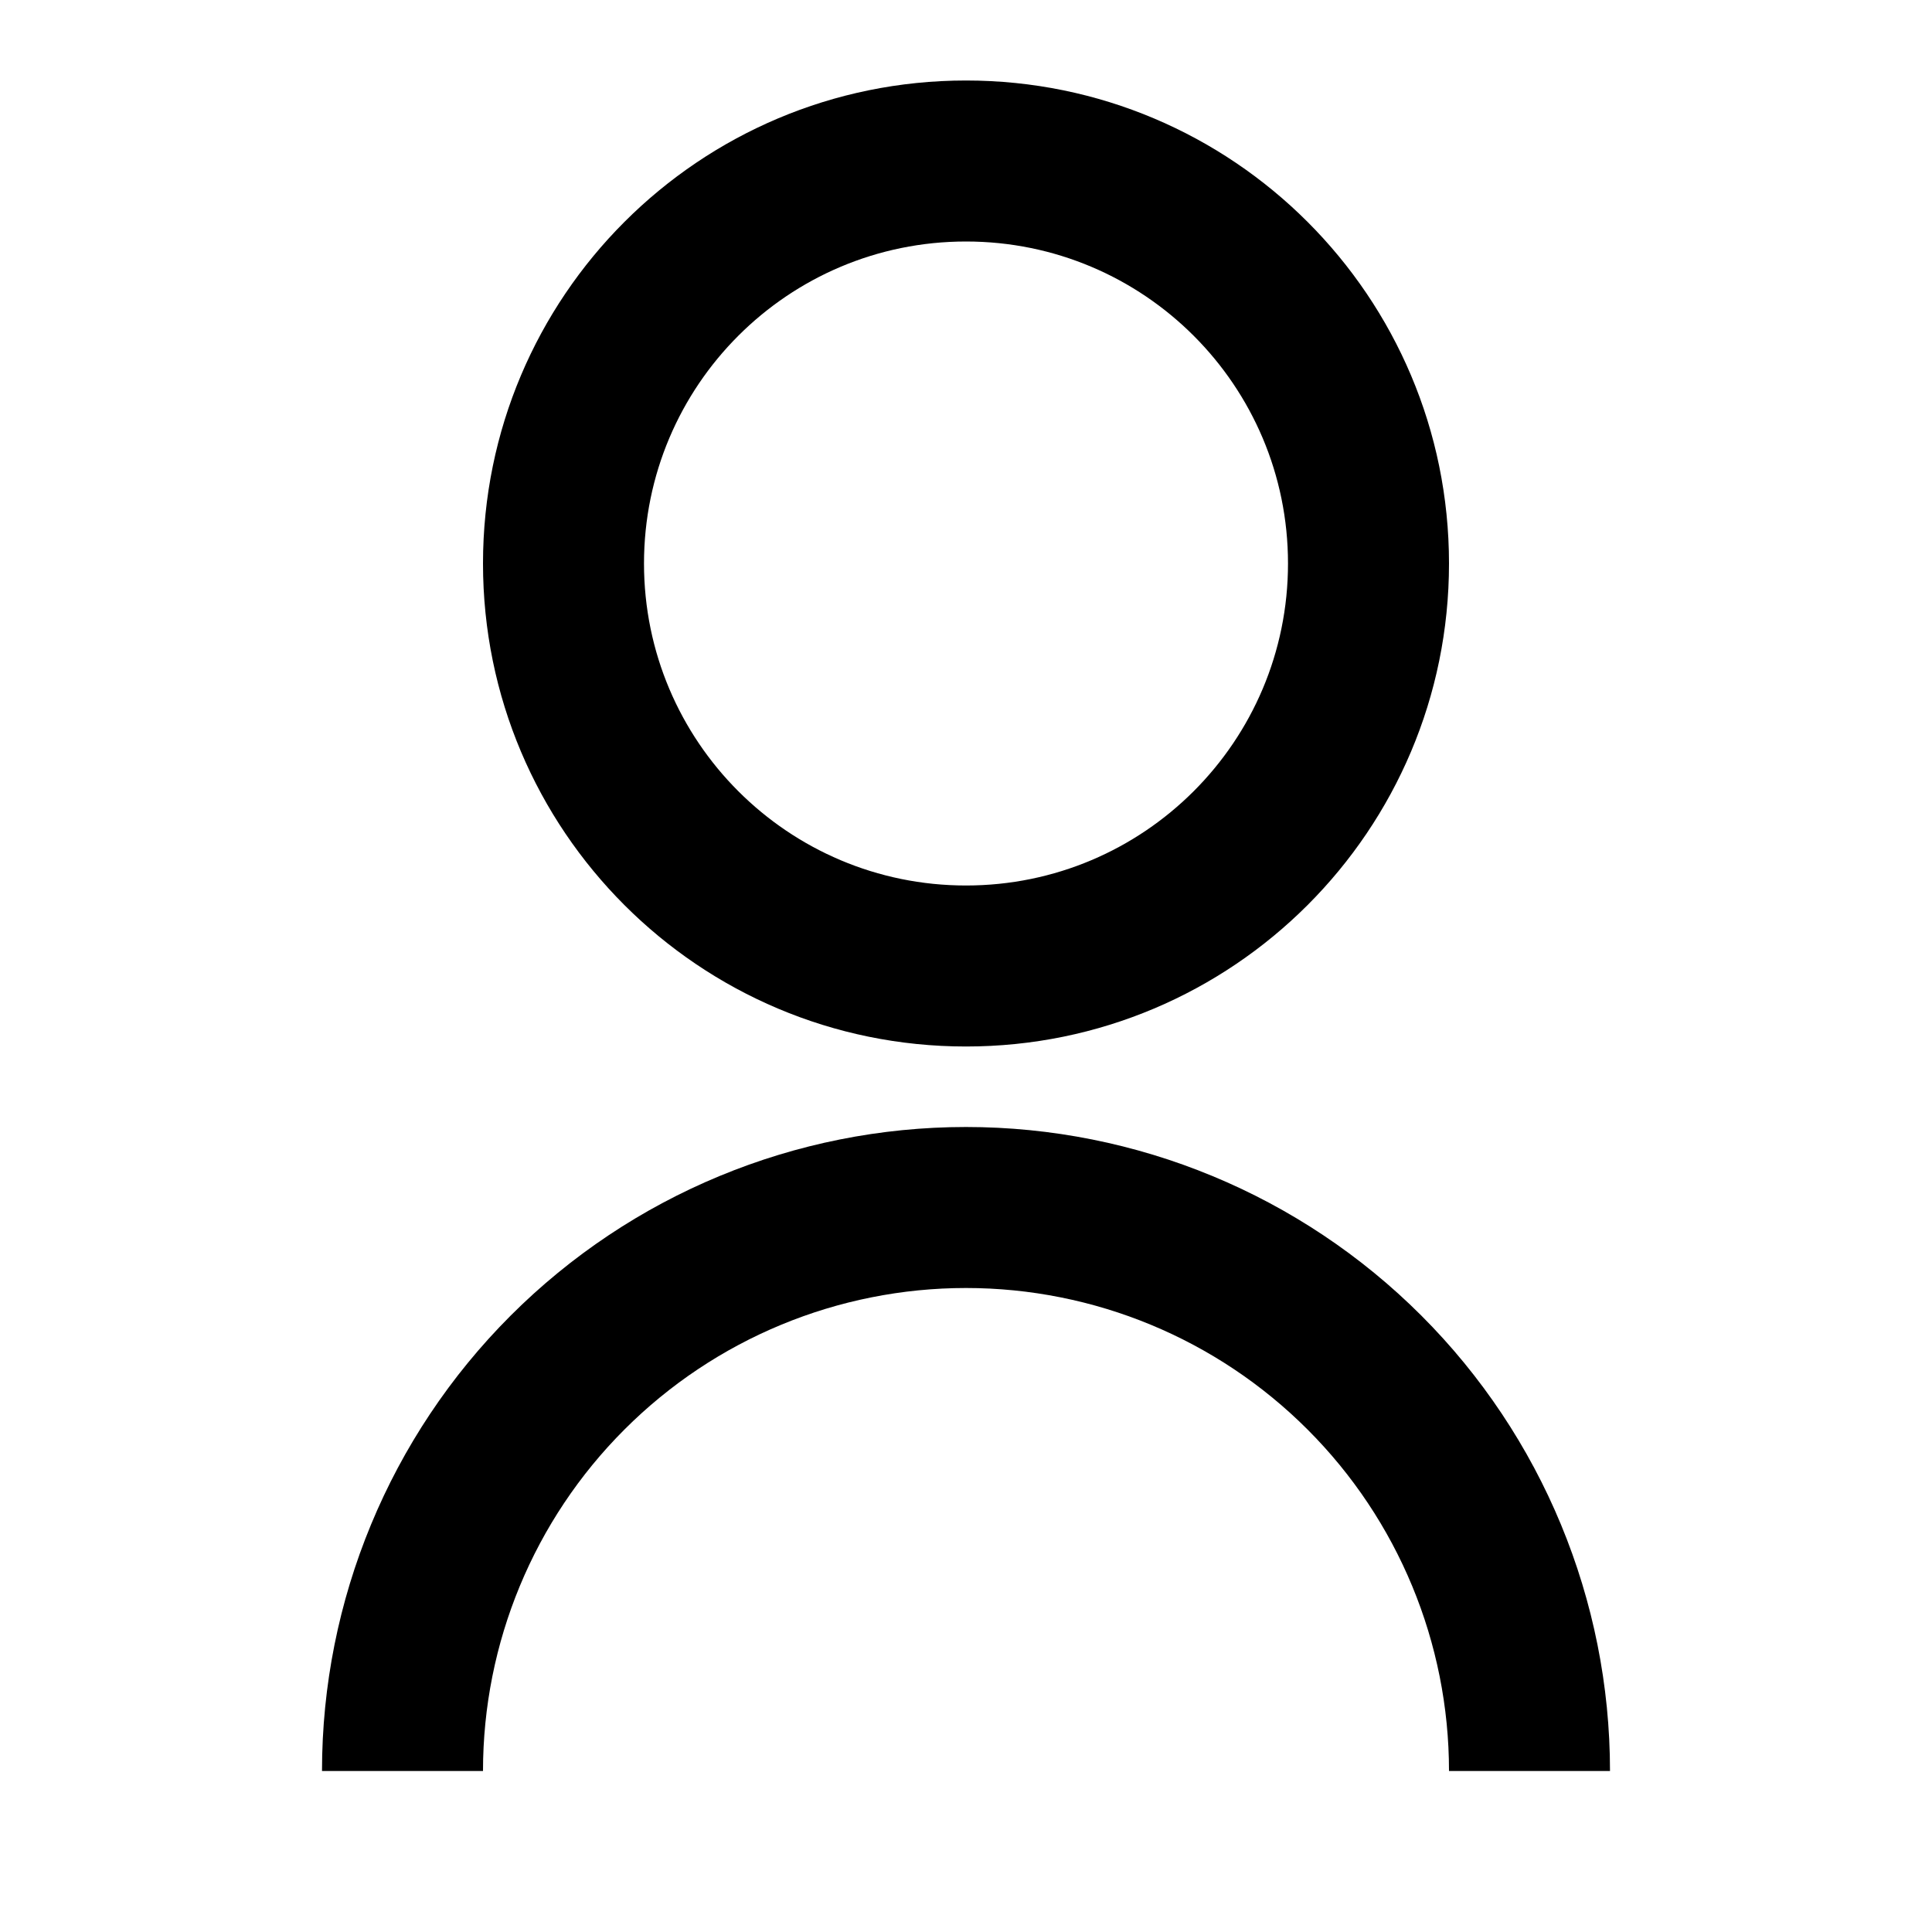 <svg width="30" height="30" viewBox="0 0 30 30" fill="none" xmlns="http://www.w3.org/2000/svg">
<path d="M5 27.5C5 24.848 6.054 22.304 7.929 20.429C9.804 18.554 12.348 17.5 15 17.5C17.652 17.5 20.196 18.554 22.071 20.429C23.946 22.304 25 24.848 25 27.5H22.5C22.5 25.511 21.71 23.603 20.303 22.197C18.897 20.79 16.989 20 15 20C13.011 20 11.103 20.79 9.697 22.197C8.29 23.603 7.5 25.511 7.5 27.5H5ZM15 16.25C10.856 16.25 7.5 12.894 7.5 8.75C7.5 4.606 10.856 1.25 15 1.25C19.144 1.25 22.5 4.606 22.5 8.75C22.5 12.894 19.144 16.25 15 16.25ZM15 13.75C17.762 13.75 20 11.512 20 8.75C20 5.987 17.762 3.75 15 3.75C12.238 3.75 10 5.987 10 8.75C10 11.512 12.238 13.75 15 13.75Z" fill="black"/>
</svg>
